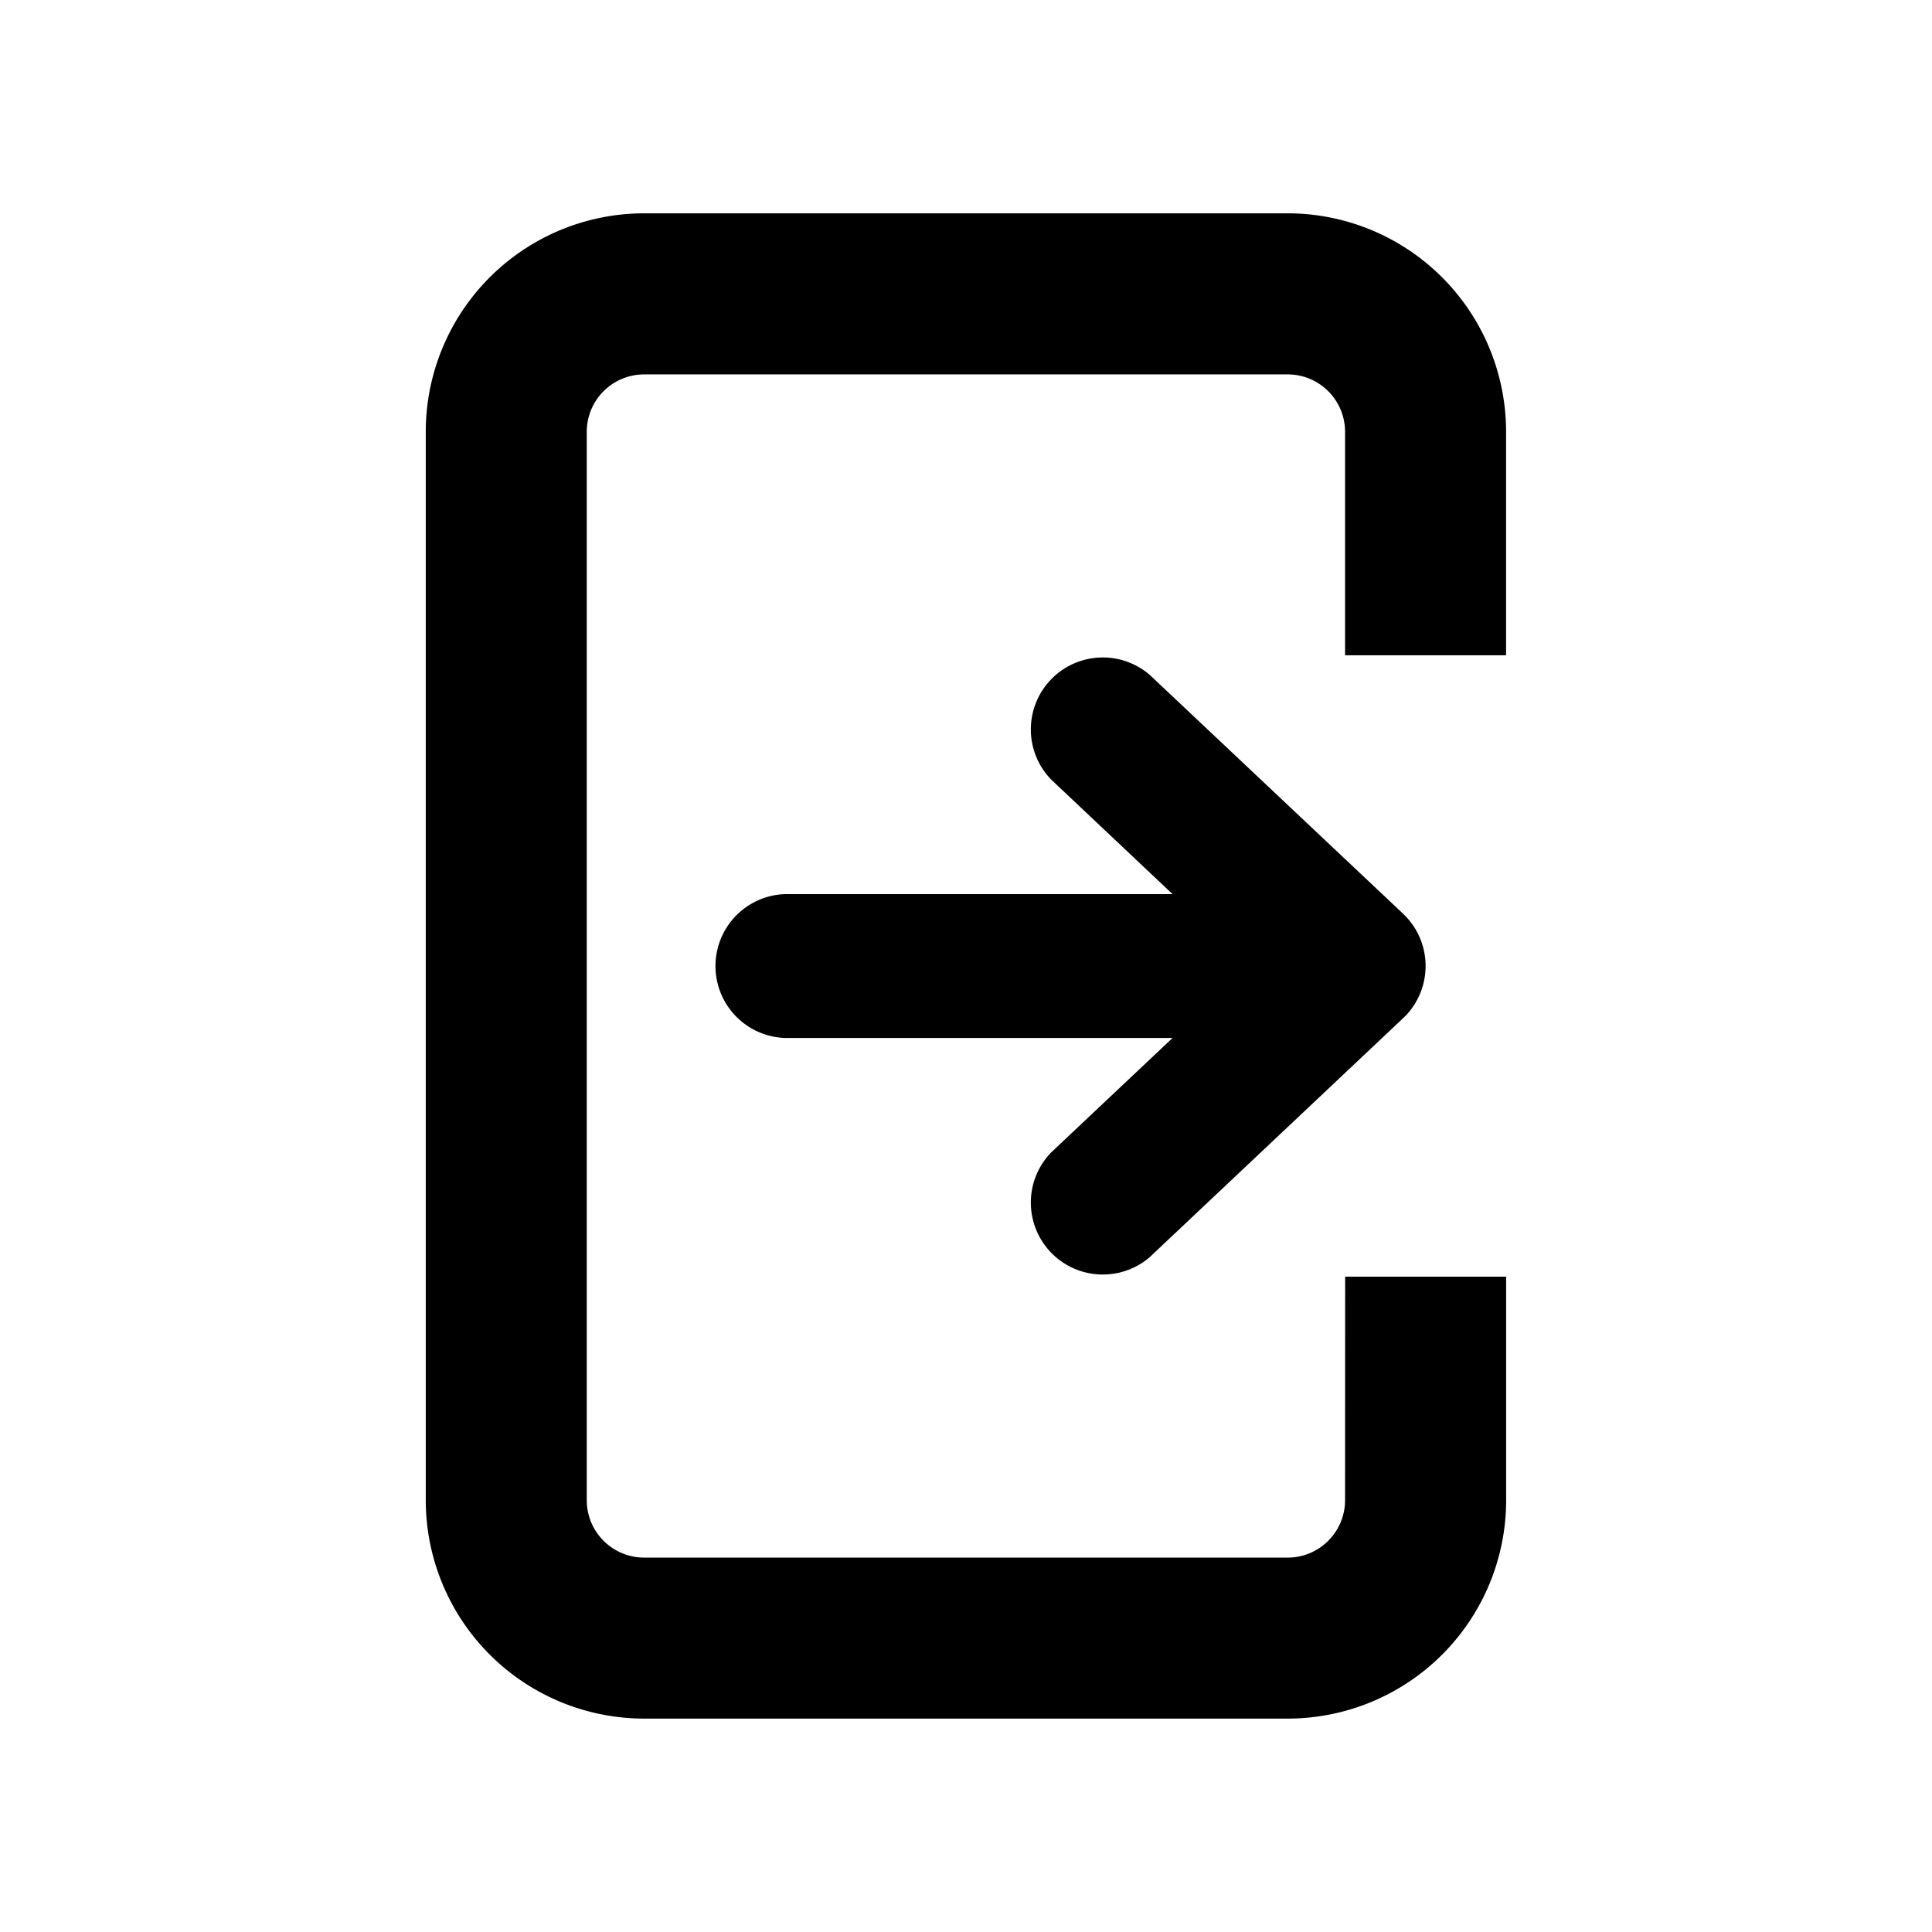 <svg xmlns="http://www.w3.org/2000/svg" xml:space="preserve" style="fill-rule:evenodd;clip-rule:evenodd;stroke-linejoin:round;stroke-miterlimit:2" viewBox="0 0 24 24"><path d="M16.71 15.859h2v2.777a2.714 2.714 0 0 1-2.714 2.713H8.002a2.714 2.714 0 0 1-2.713-2.713V5.364A2.714 2.714 0 0 1 8.002 2.65h7.994a2.714 2.714 0 0 1 2.713 2.713V8.14h-2V5.364a.713.713 0 0 0-.713-.713H8.002a.713.713 0 0 0-.713.713v13.272c0 .394.32.713.713.713h7.994c.394 0 .713-.32.713-.713zm-2.144-2.965H9.752a.894.894 0 0 1 0-1.787h4.814l-1.508-1.423a.894.894 0 0 1 1.225-1.3l3.145 2.965.038.038a.894.894 0 0 1 0 1.226l-.038.037-3.145 2.966a.894.894 0 0 1-1.225-1.3z"/></svg>